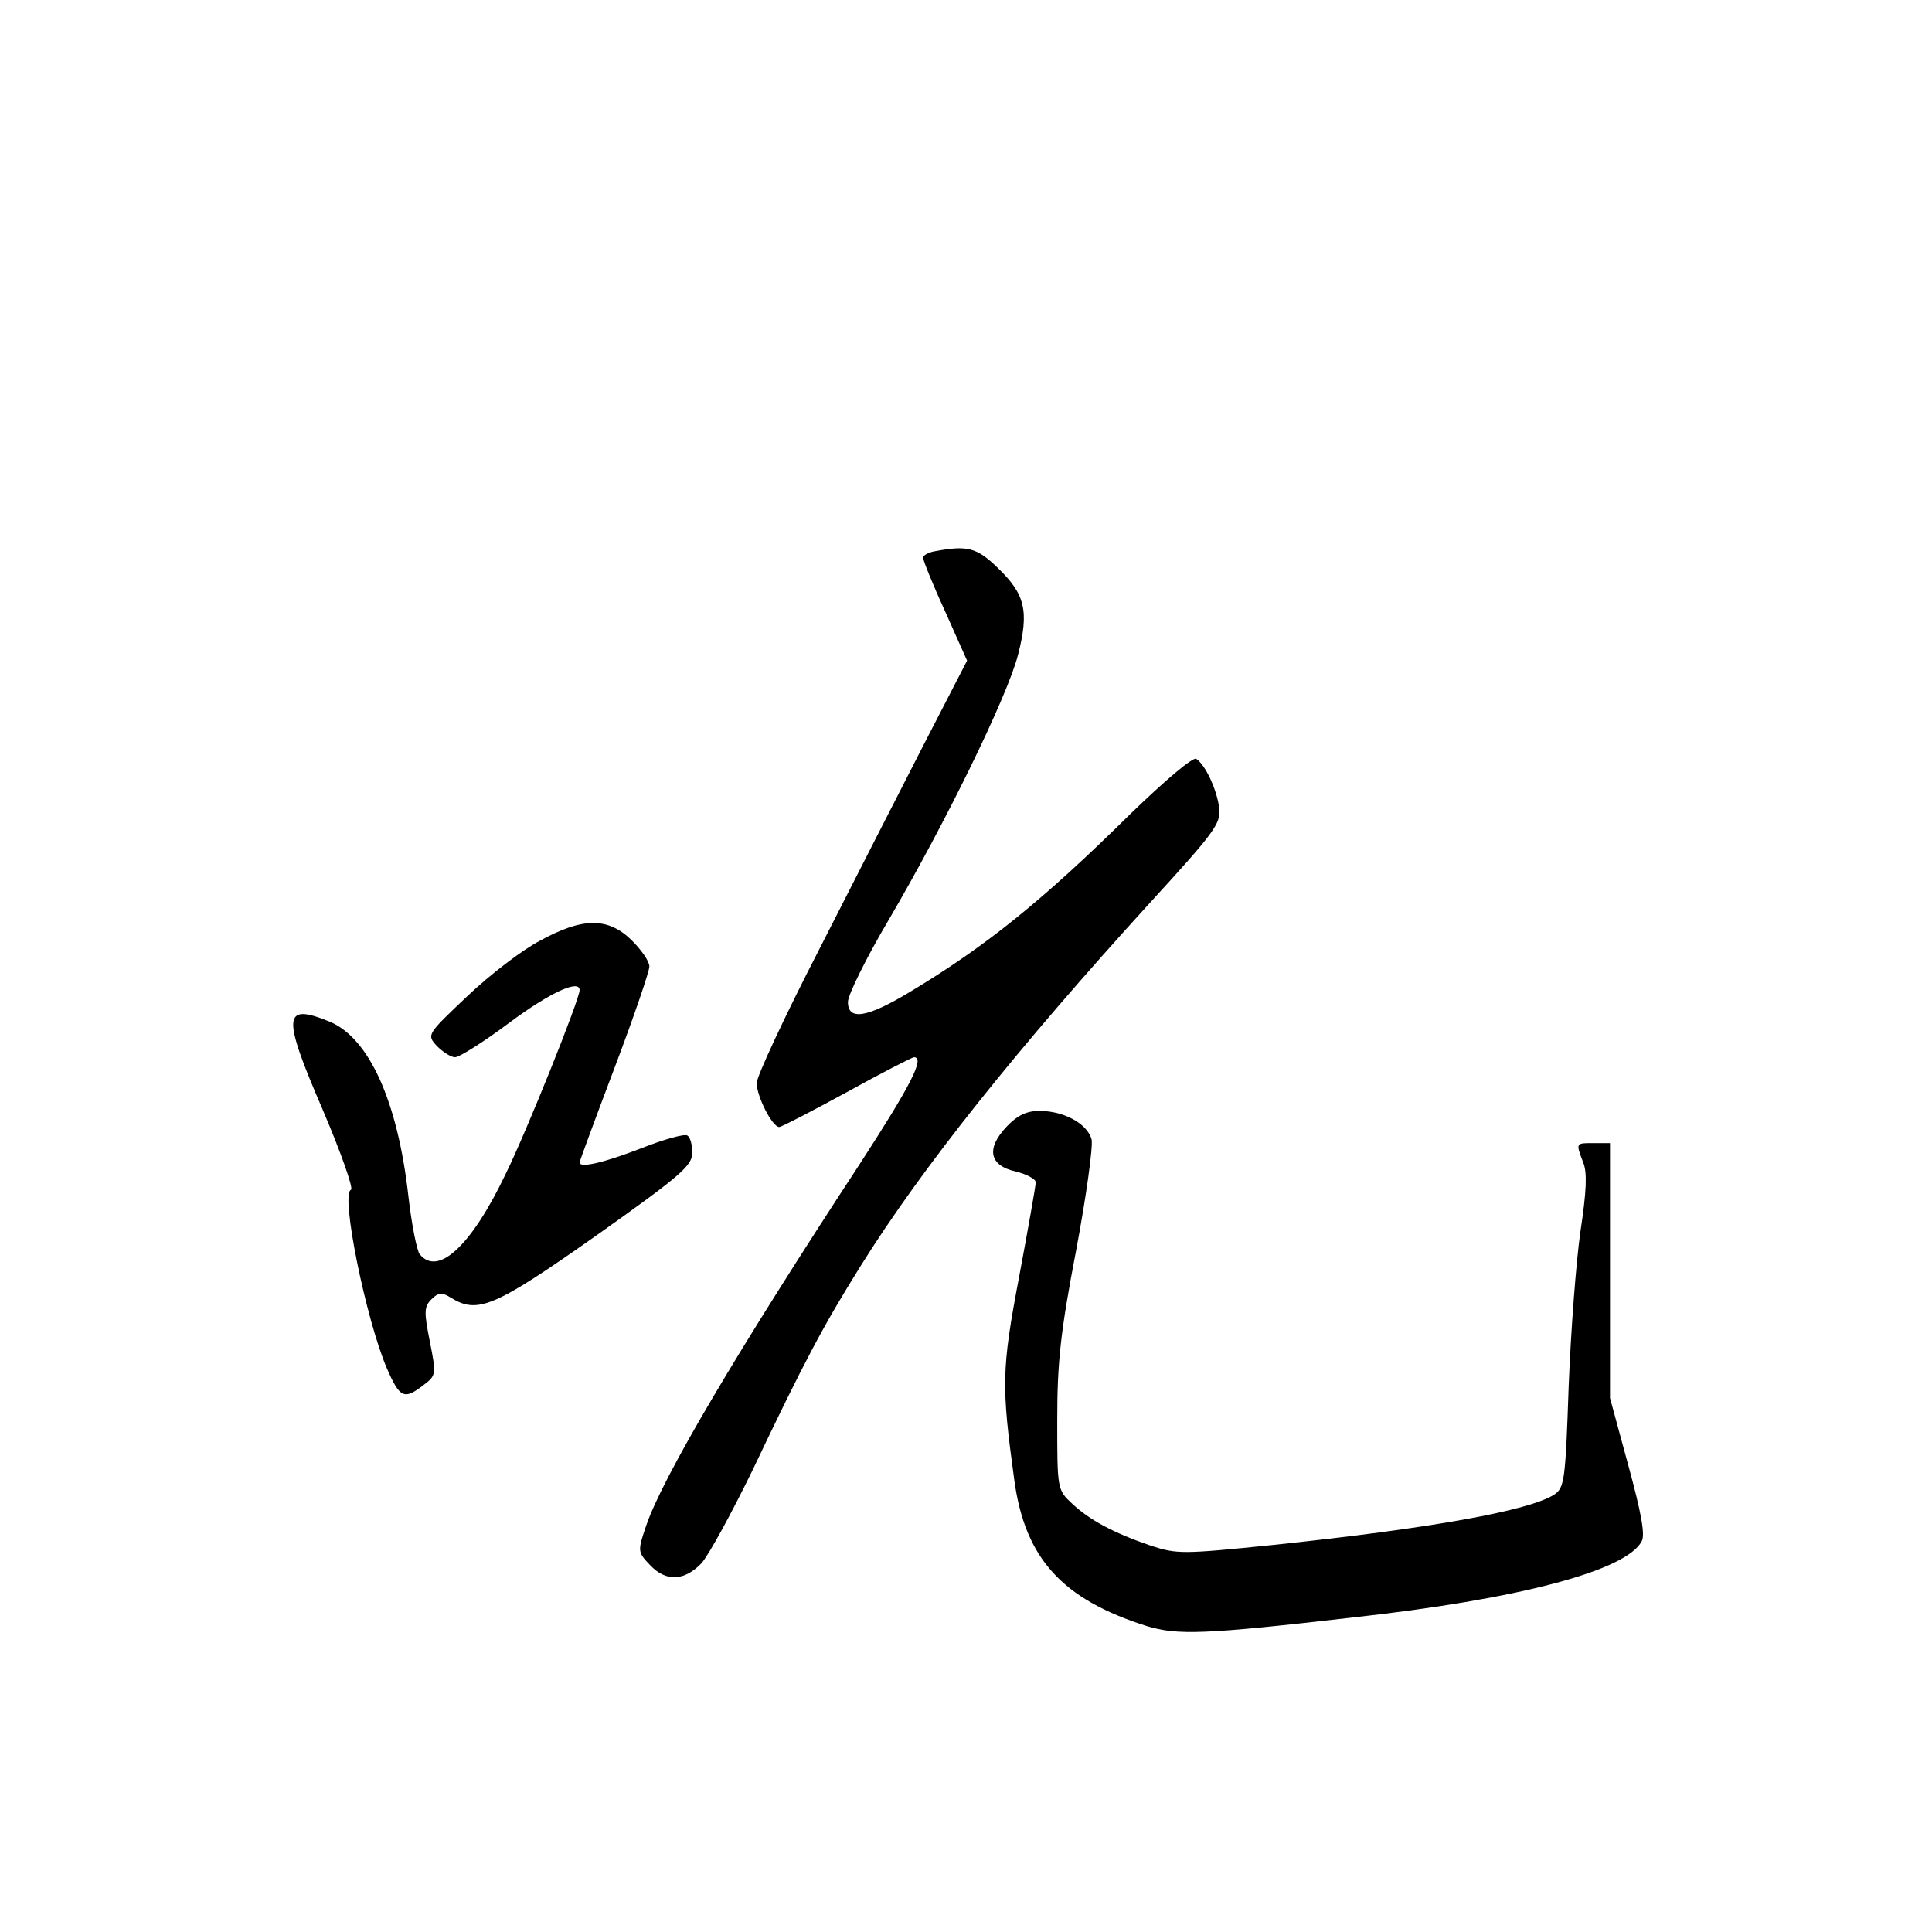 <?xml version="1.0" standalone="no"?>
<!DOCTYPE svg PUBLIC "-//W3C//DTD SVG 20010904//EN"
 "http://www.w3.org/TR/2001/REC-SVG-20010904/DTD/svg10.dtd">
<svg version="1.0" xmlns="http://www.w3.org/2000/svg"
 width="360pt" height="360pt" viewBox="0 0 360 360"
 preserveAspectRatio="xMidYMid meet">
<g transform="translate(0,360) scale(0.1,-0.1)"
fill="#000000" stroke="none">
<path d="M1743 2573 c-13 -2 -23 -8 -23 -12 0 -5 18 -50 41 -100 l41 -92 -81
-157 c-44 -86 -132 -258 -195 -382 -64 -124 -116 -236 -116 -248 0 -25 29 -82
42 -82 4 0 60 29 126 65 65 36 122 65 125 65 21 0 -5 -51 -101 -199 -228 -348
-368 -585 -398 -674 -16 -47 -16 -49 7 -73 30 -32 64 -30 96 3 14 16 56 93 95
173 97 204 133 271 201 380 116 186 294 408 540 678 118 129 132 147 129 175
-4 35 -26 82 -43 93 -6 4 -58 -40 -123 -103 -163 -161 -270 -247 -410 -331
-81 -49 -116 -54 -116 -19 0 13 34 82 76 153 105 179 221 416 241 494 21 82
13 113 -38 162 -39 38 -57 42 -116 31z"/>
<path d="M1006 1847 c-33 -17 -94 -64 -135 -103 -76 -72 -76 -72 -57 -93 11
-11 26 -21 34 -21 8 0 54 29 102 65 74 55 130 81 130 60 0 -17 -99 -264 -138
-343 -64 -134 -126 -191 -160 -149 -5 6 -15 55 -21 108 -20 177 -73 294 -146
325 -88 36 -90 13 -14 -163 35 -82 58 -148 53 -150 -20 -7 28 -242 67 -333 24
-55 32 -59 68 -31 24 18 24 20 12 81 -11 55 -11 65 3 79 13 13 20 13 36 3 50
-31 81 -18 270 115 158 112 180 131 180 155 0 15 -4 29 -9 32 -5 4 -44 -7 -87
-24 -70 -27 -114 -37 -114 -26 0 2 29 81 65 176 36 95 65 180 65 189 0 10 -15
31 -33 49 -44 43 -91 43 -171 -1z"/>
<path d="M1876 1501 c-39 -41 -33 -73 17 -84 20 -5 37 -14 37 -20 0 -6 -14
-85 -31 -176 -33 -174 -33 -203 -9 -379 20 -146 89 -222 247 -272 57 -17 105
-16 383 16 309 34 510 87 539 142 7 12 -1 54 -25 142 l-34 125 0 237 0 238
-30 0 c-34 0 -34 1 -20 -36 8 -19 6 -55 -5 -128 -8 -55 -18 -186 -22 -289 -6
-177 -8 -189 -27 -202 -47 -30 -230 -63 -526 -94 -167 -17 -177 -17 -226 -1
-70 24 -114 48 -146 78 -28 26 -28 27 -28 156 0 107 6 164 35 315 19 101 32
195 29 208 -8 29 -51 53 -97 53 -24 0 -41 -8 -61 -29z"/>
</g>
</svg>
